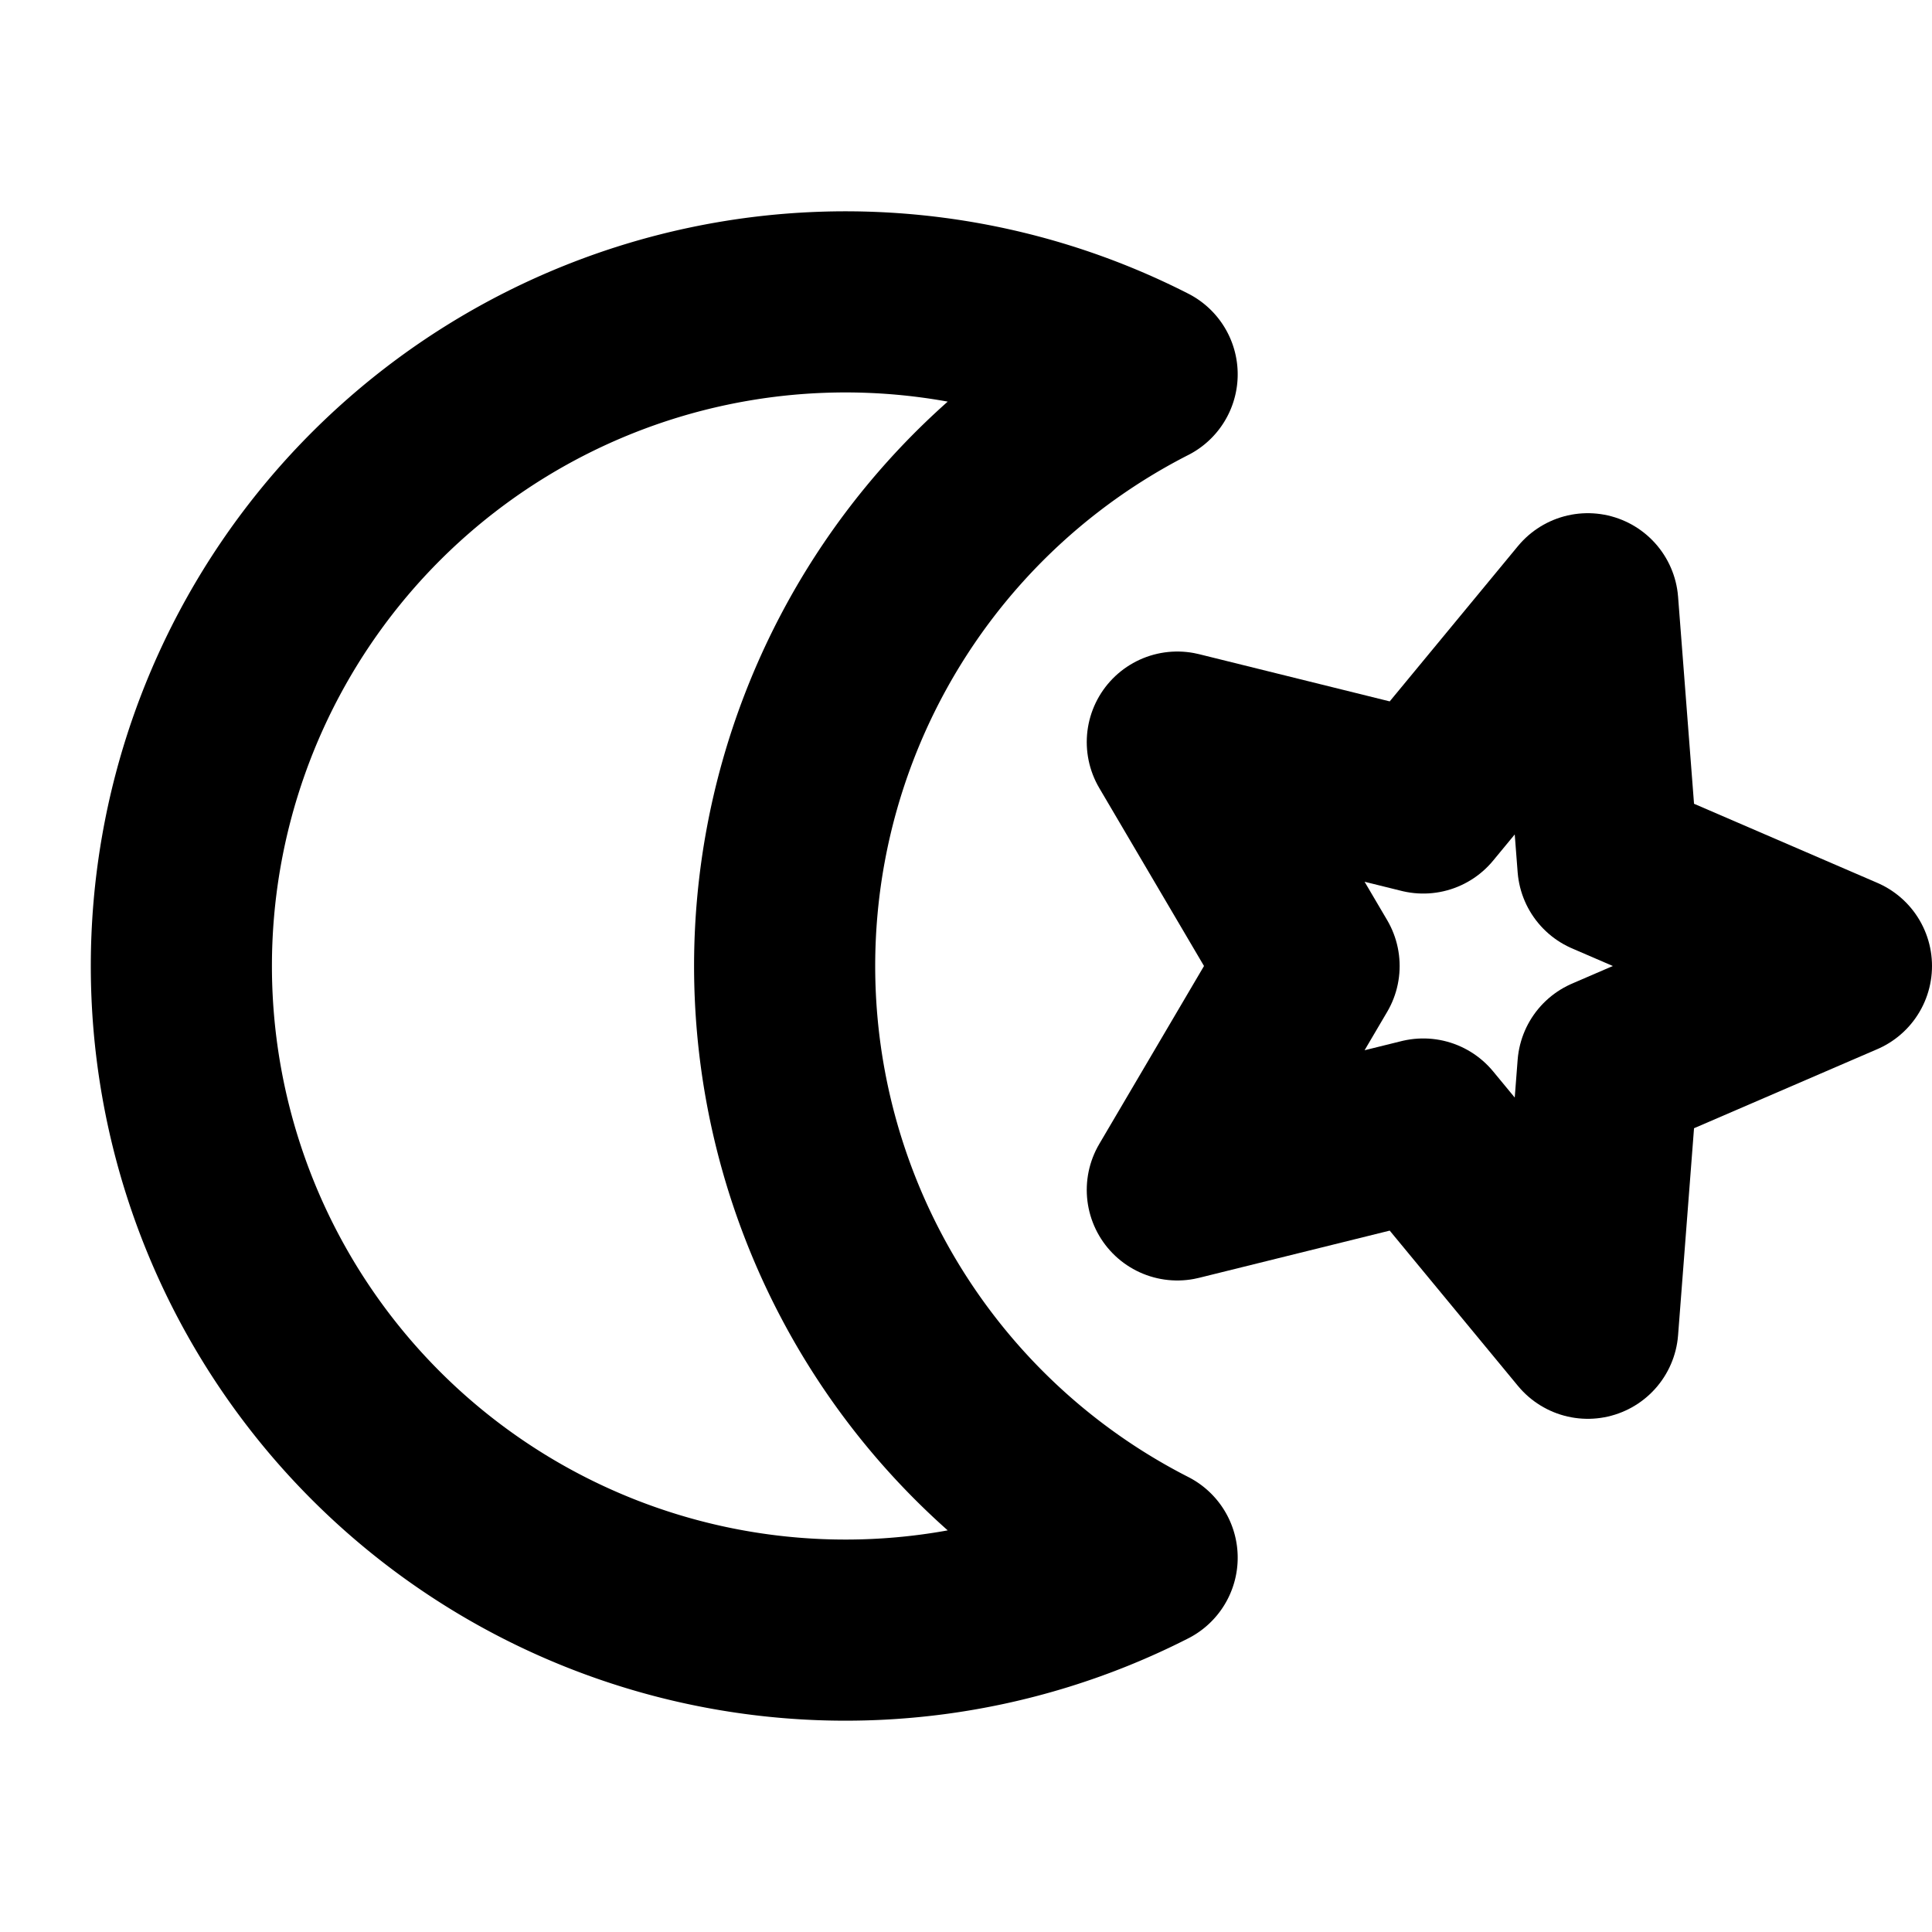 <svg xmlns="http://www.w3.org/2000/svg" viewBox="0 0 256 256" width="256" height="256"><rect width="256" height="256" fill="none"/><path d="M152,206.4a88,88,0,0,1,0-156.8,88,88,0,1,0,0,156.8Z" fill="none" stroke="currentColor" stroke-linecap="round" stroke-linejoin="round" stroke-width="24"/><polygon points="173.46 128 156 98.33 188.59 106.4 210.39 80 213.06 114.65 244 128 213.06 141.35 210.39 176 188.59 149.6 156 157.67 173.46 128" fill="none" stroke="currentColor" stroke-linecap="round" stroke-linejoin="round" stroke-width="24"/></svg>